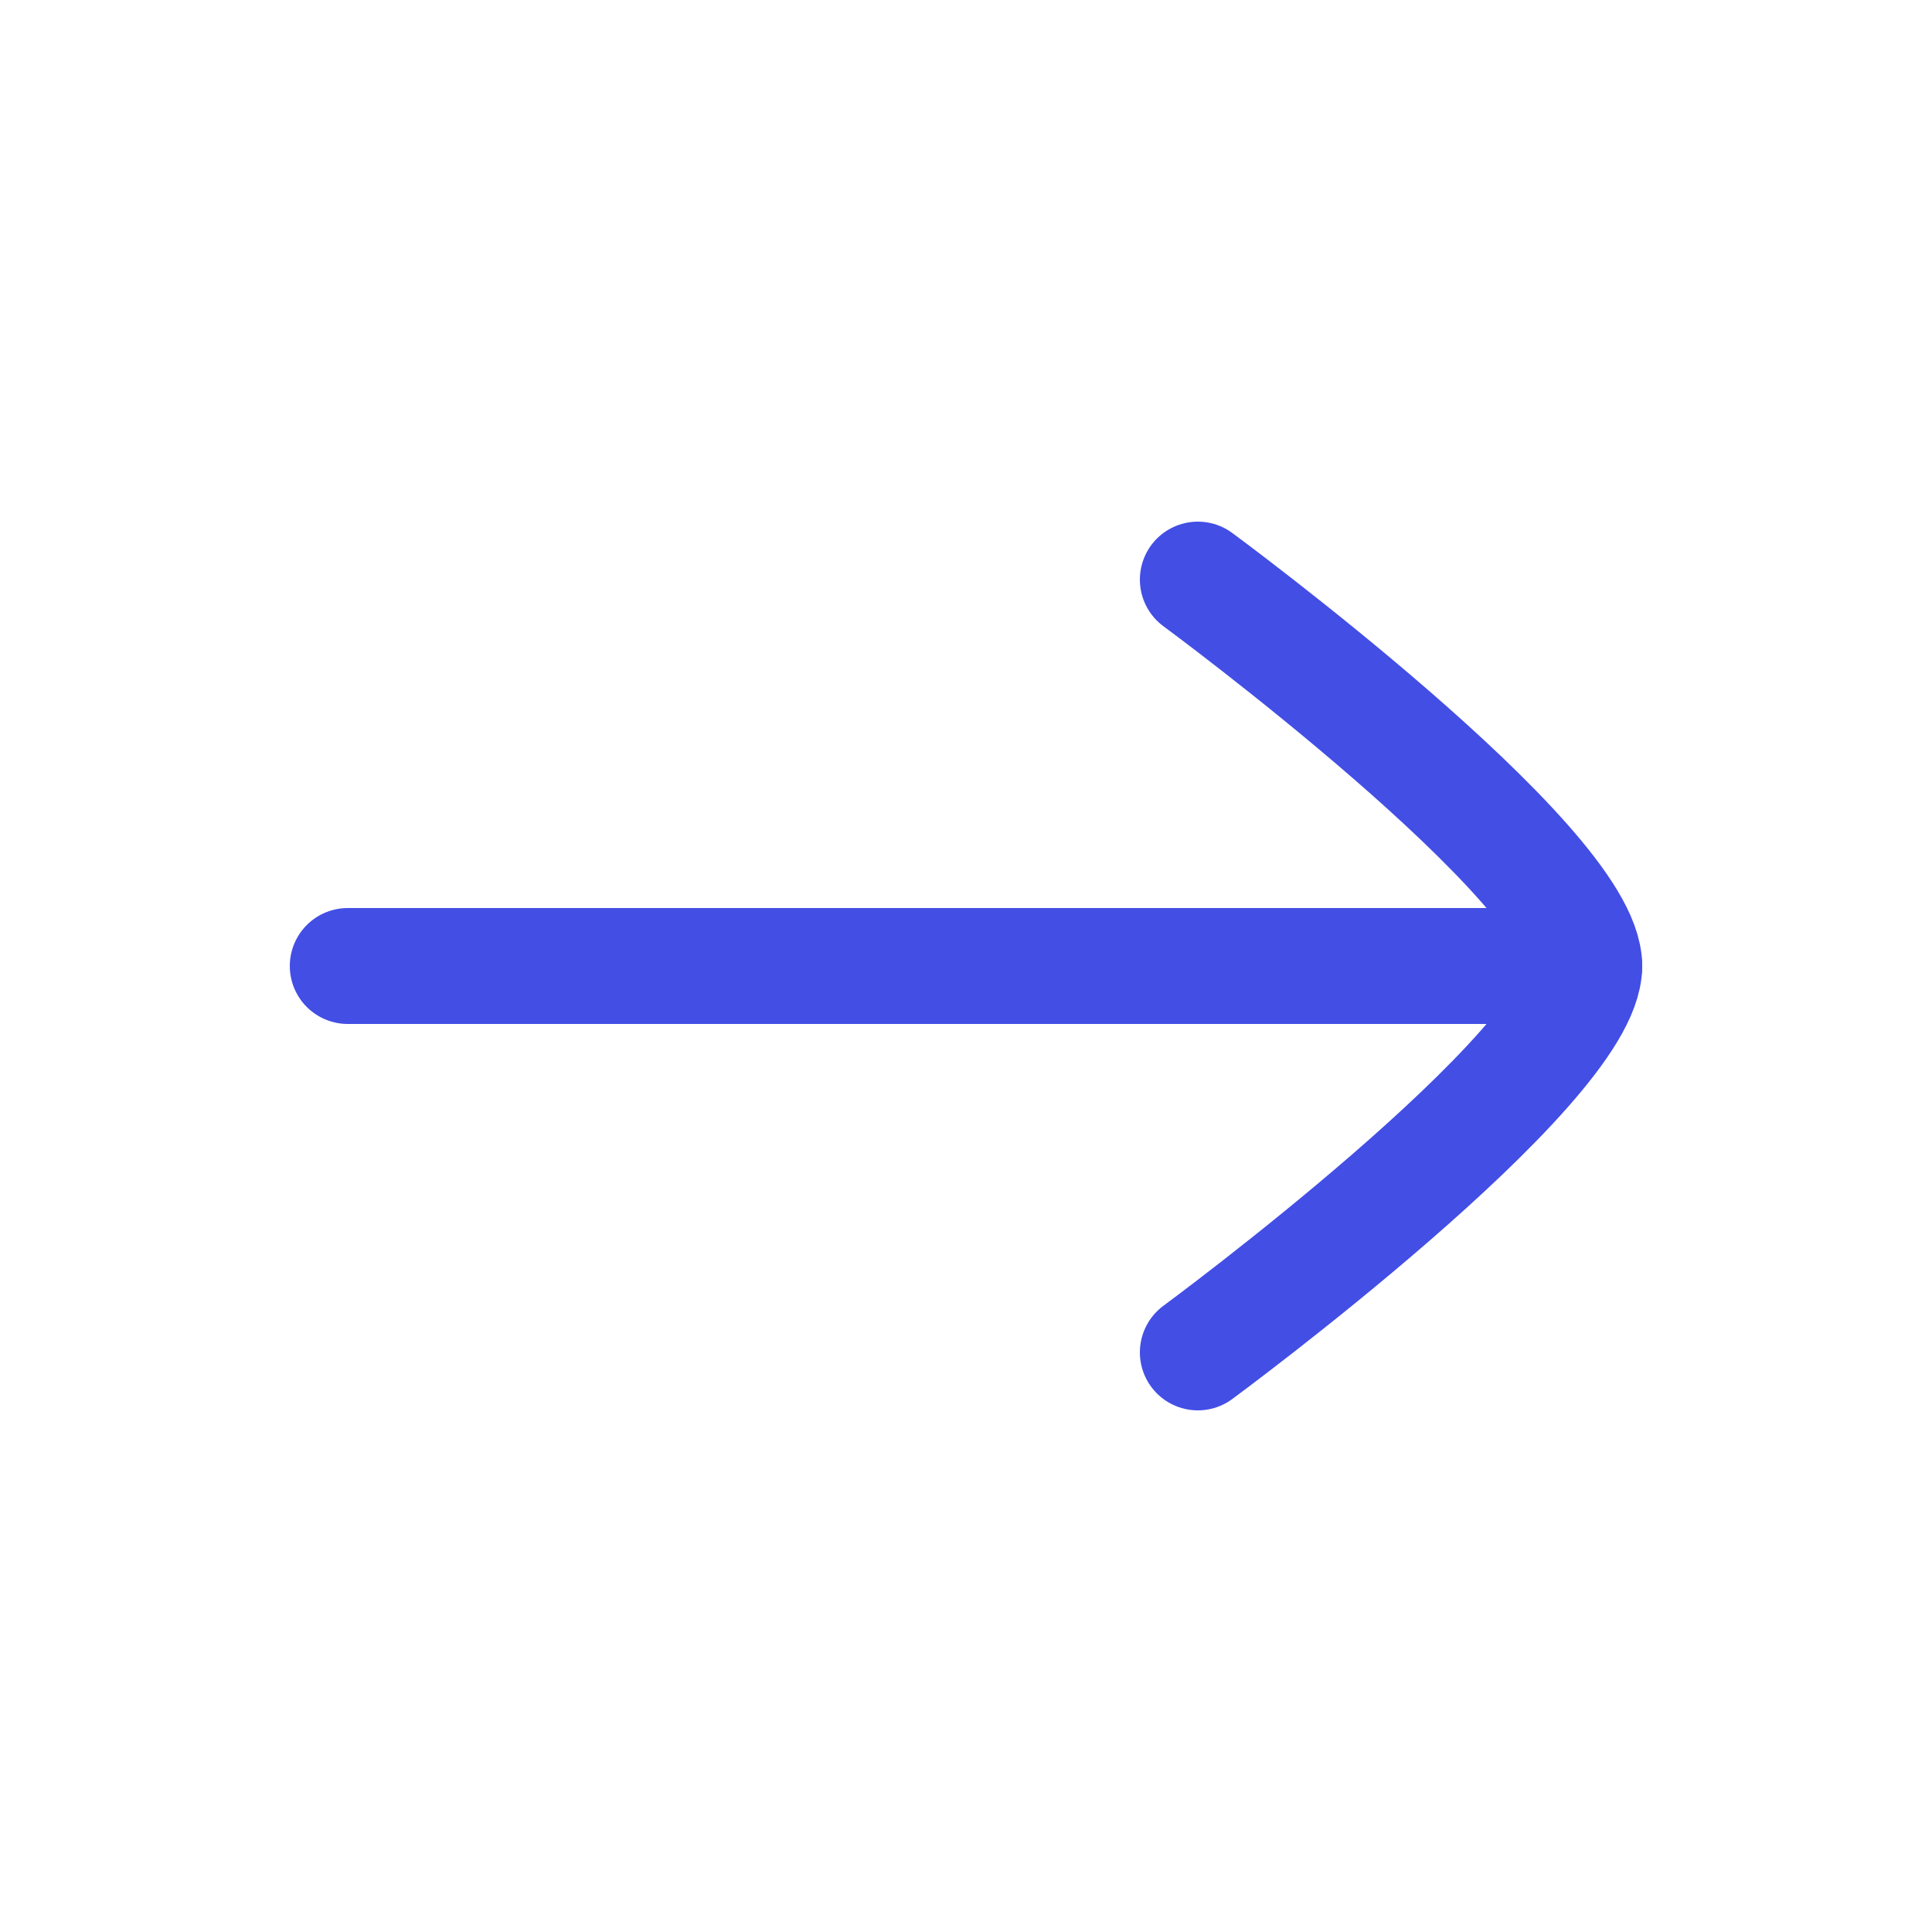 <svg width="25" height="25" viewBox="0 0 25 25" fill="none" xmlns="http://www.w3.org/2000/svg">
<path d="M20.5 12.5H4.5" stroke="#434EE5" stroke-width="1.5" stroke-linecap="round" stroke-linejoin="round"/>
<path d="M15.5 17.5C15.5 17.5 20.5 13.818 20.5 12.5C20.5 11.182 15.5 7.5 15.5 7.5" stroke="#434EE5" stroke-width="1.5" stroke-linecap="round" stroke-linejoin="round"/>
</svg>
